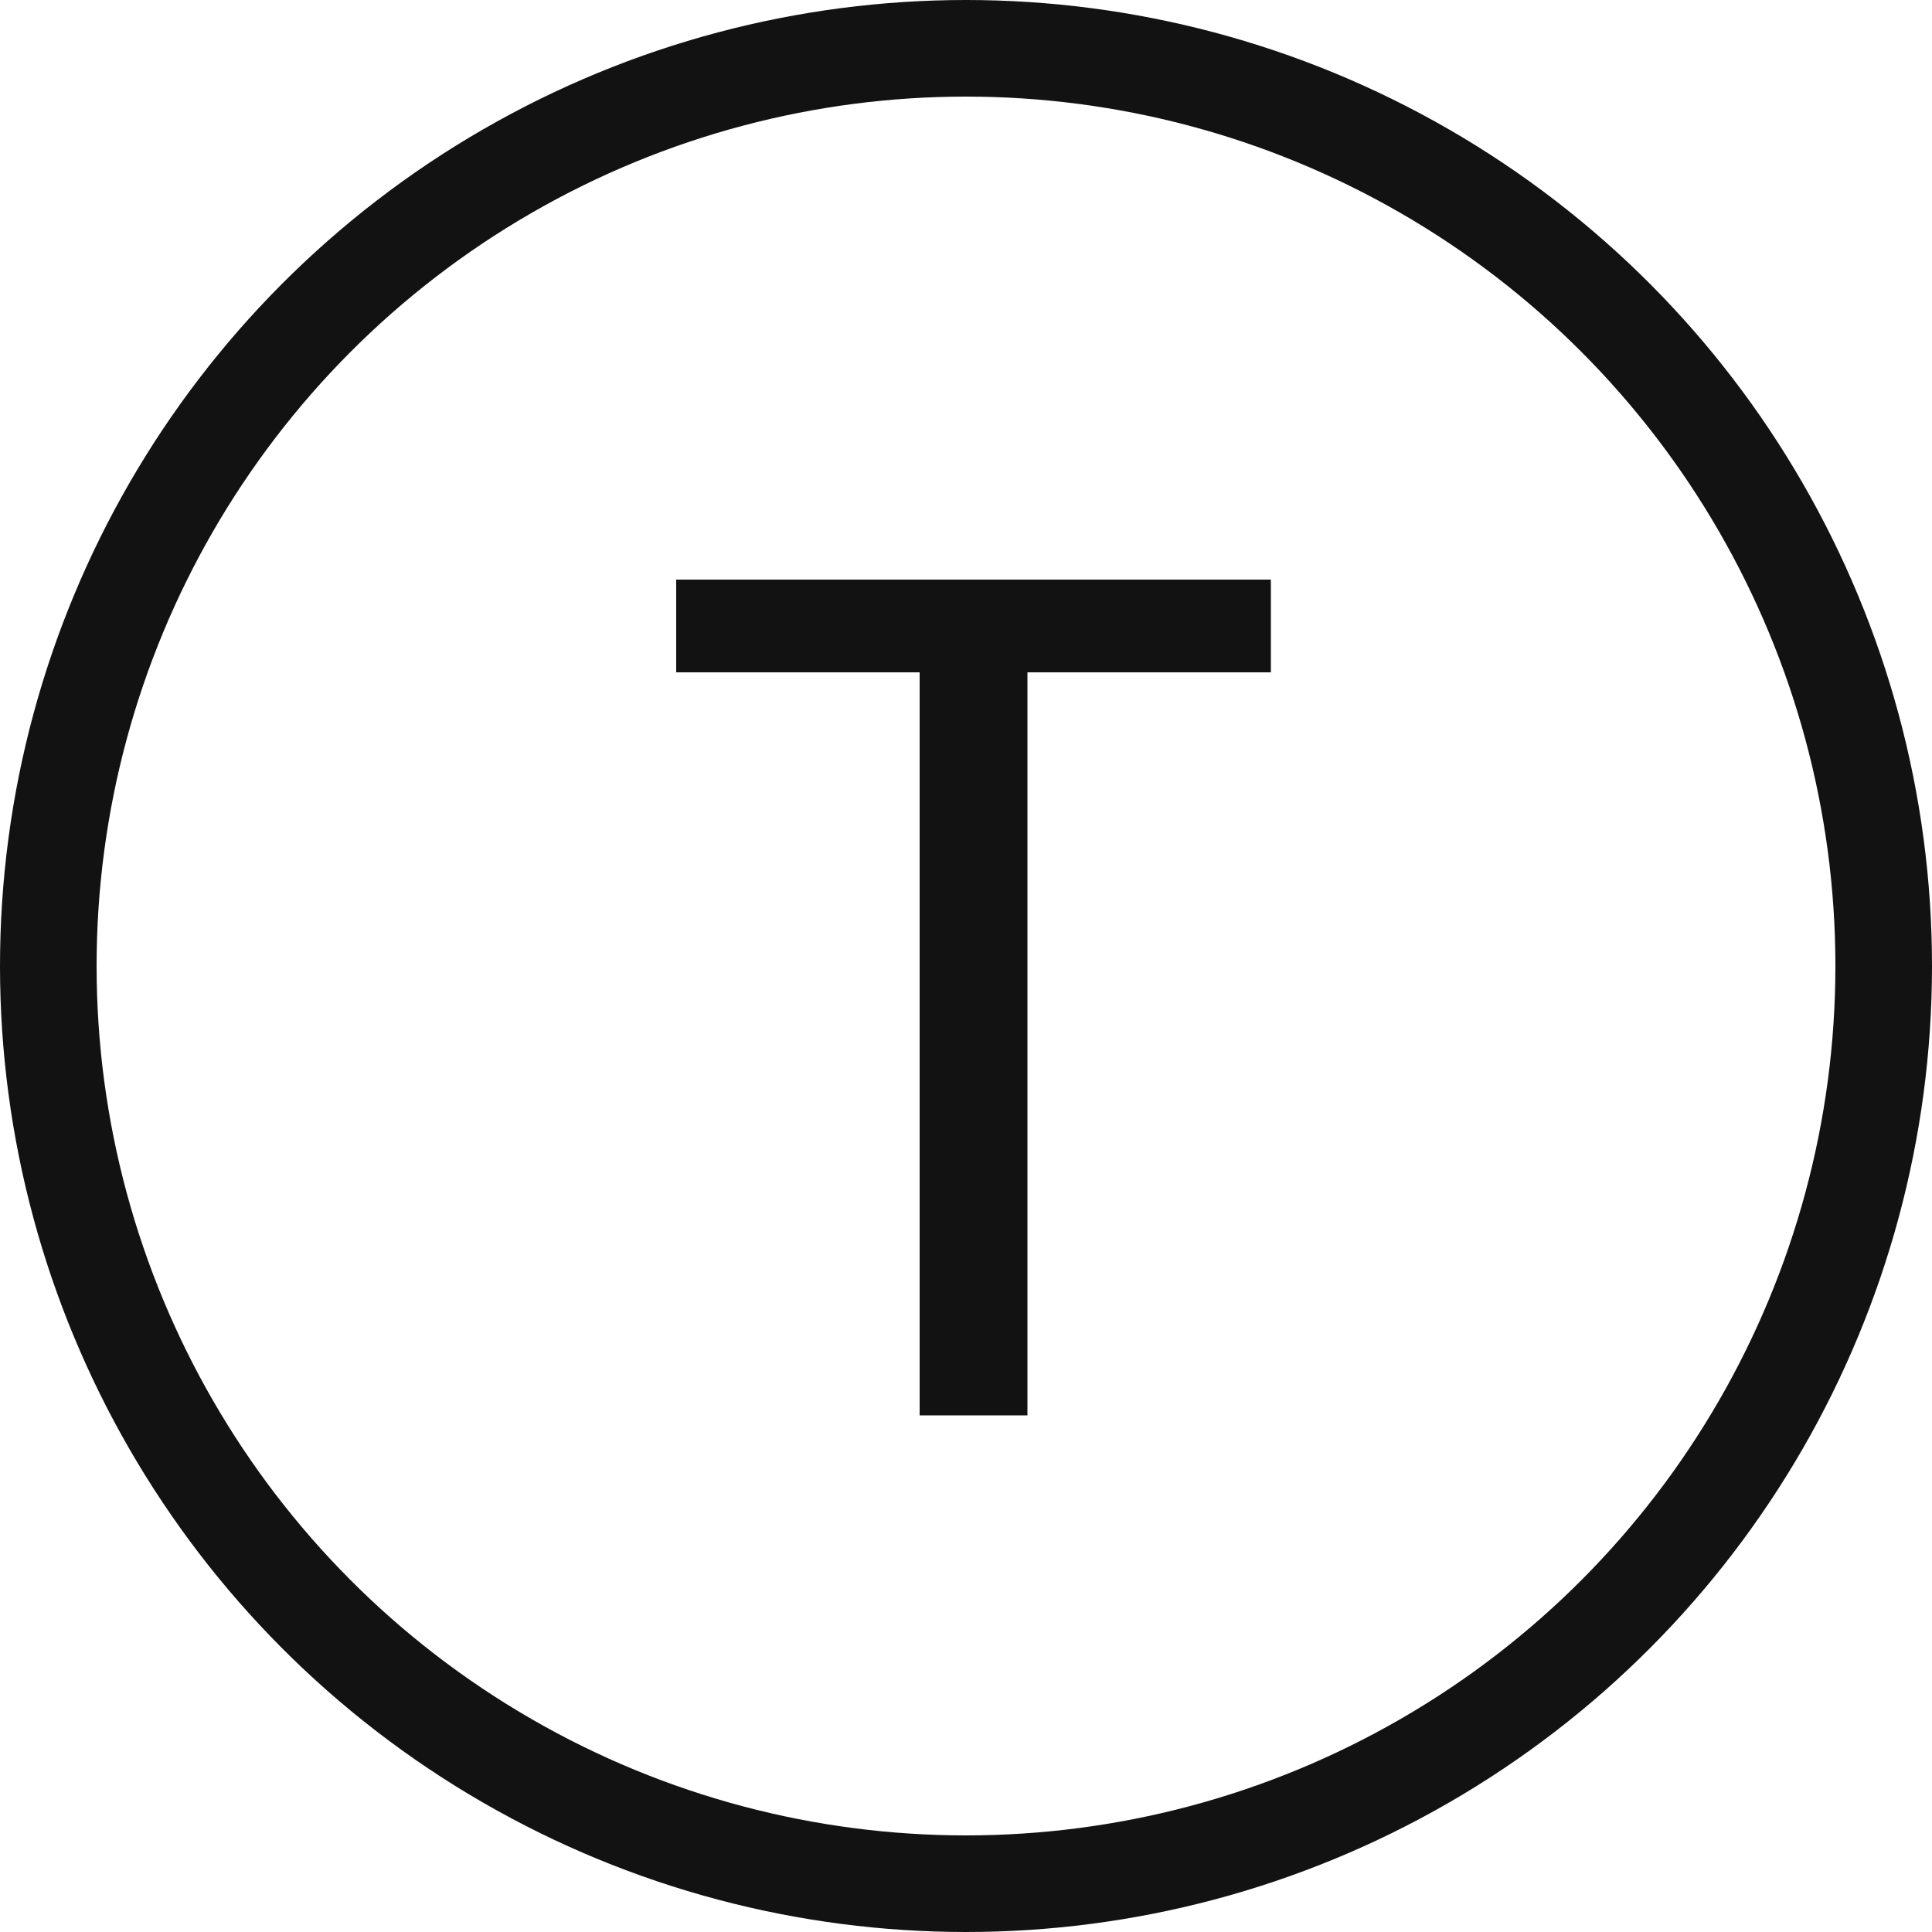 <svg width="20" height="20" xmlns="http://www.w3.org/2000/svg"><g fill="none" fill-rule="evenodd"><circle stroke="#121212" cx="10" cy="10" r="9.5"/><path fill="#121212" d="M9.52 14.652V6.96H7V6h6.156v.96h-2.52v7.692z"/></g></svg>